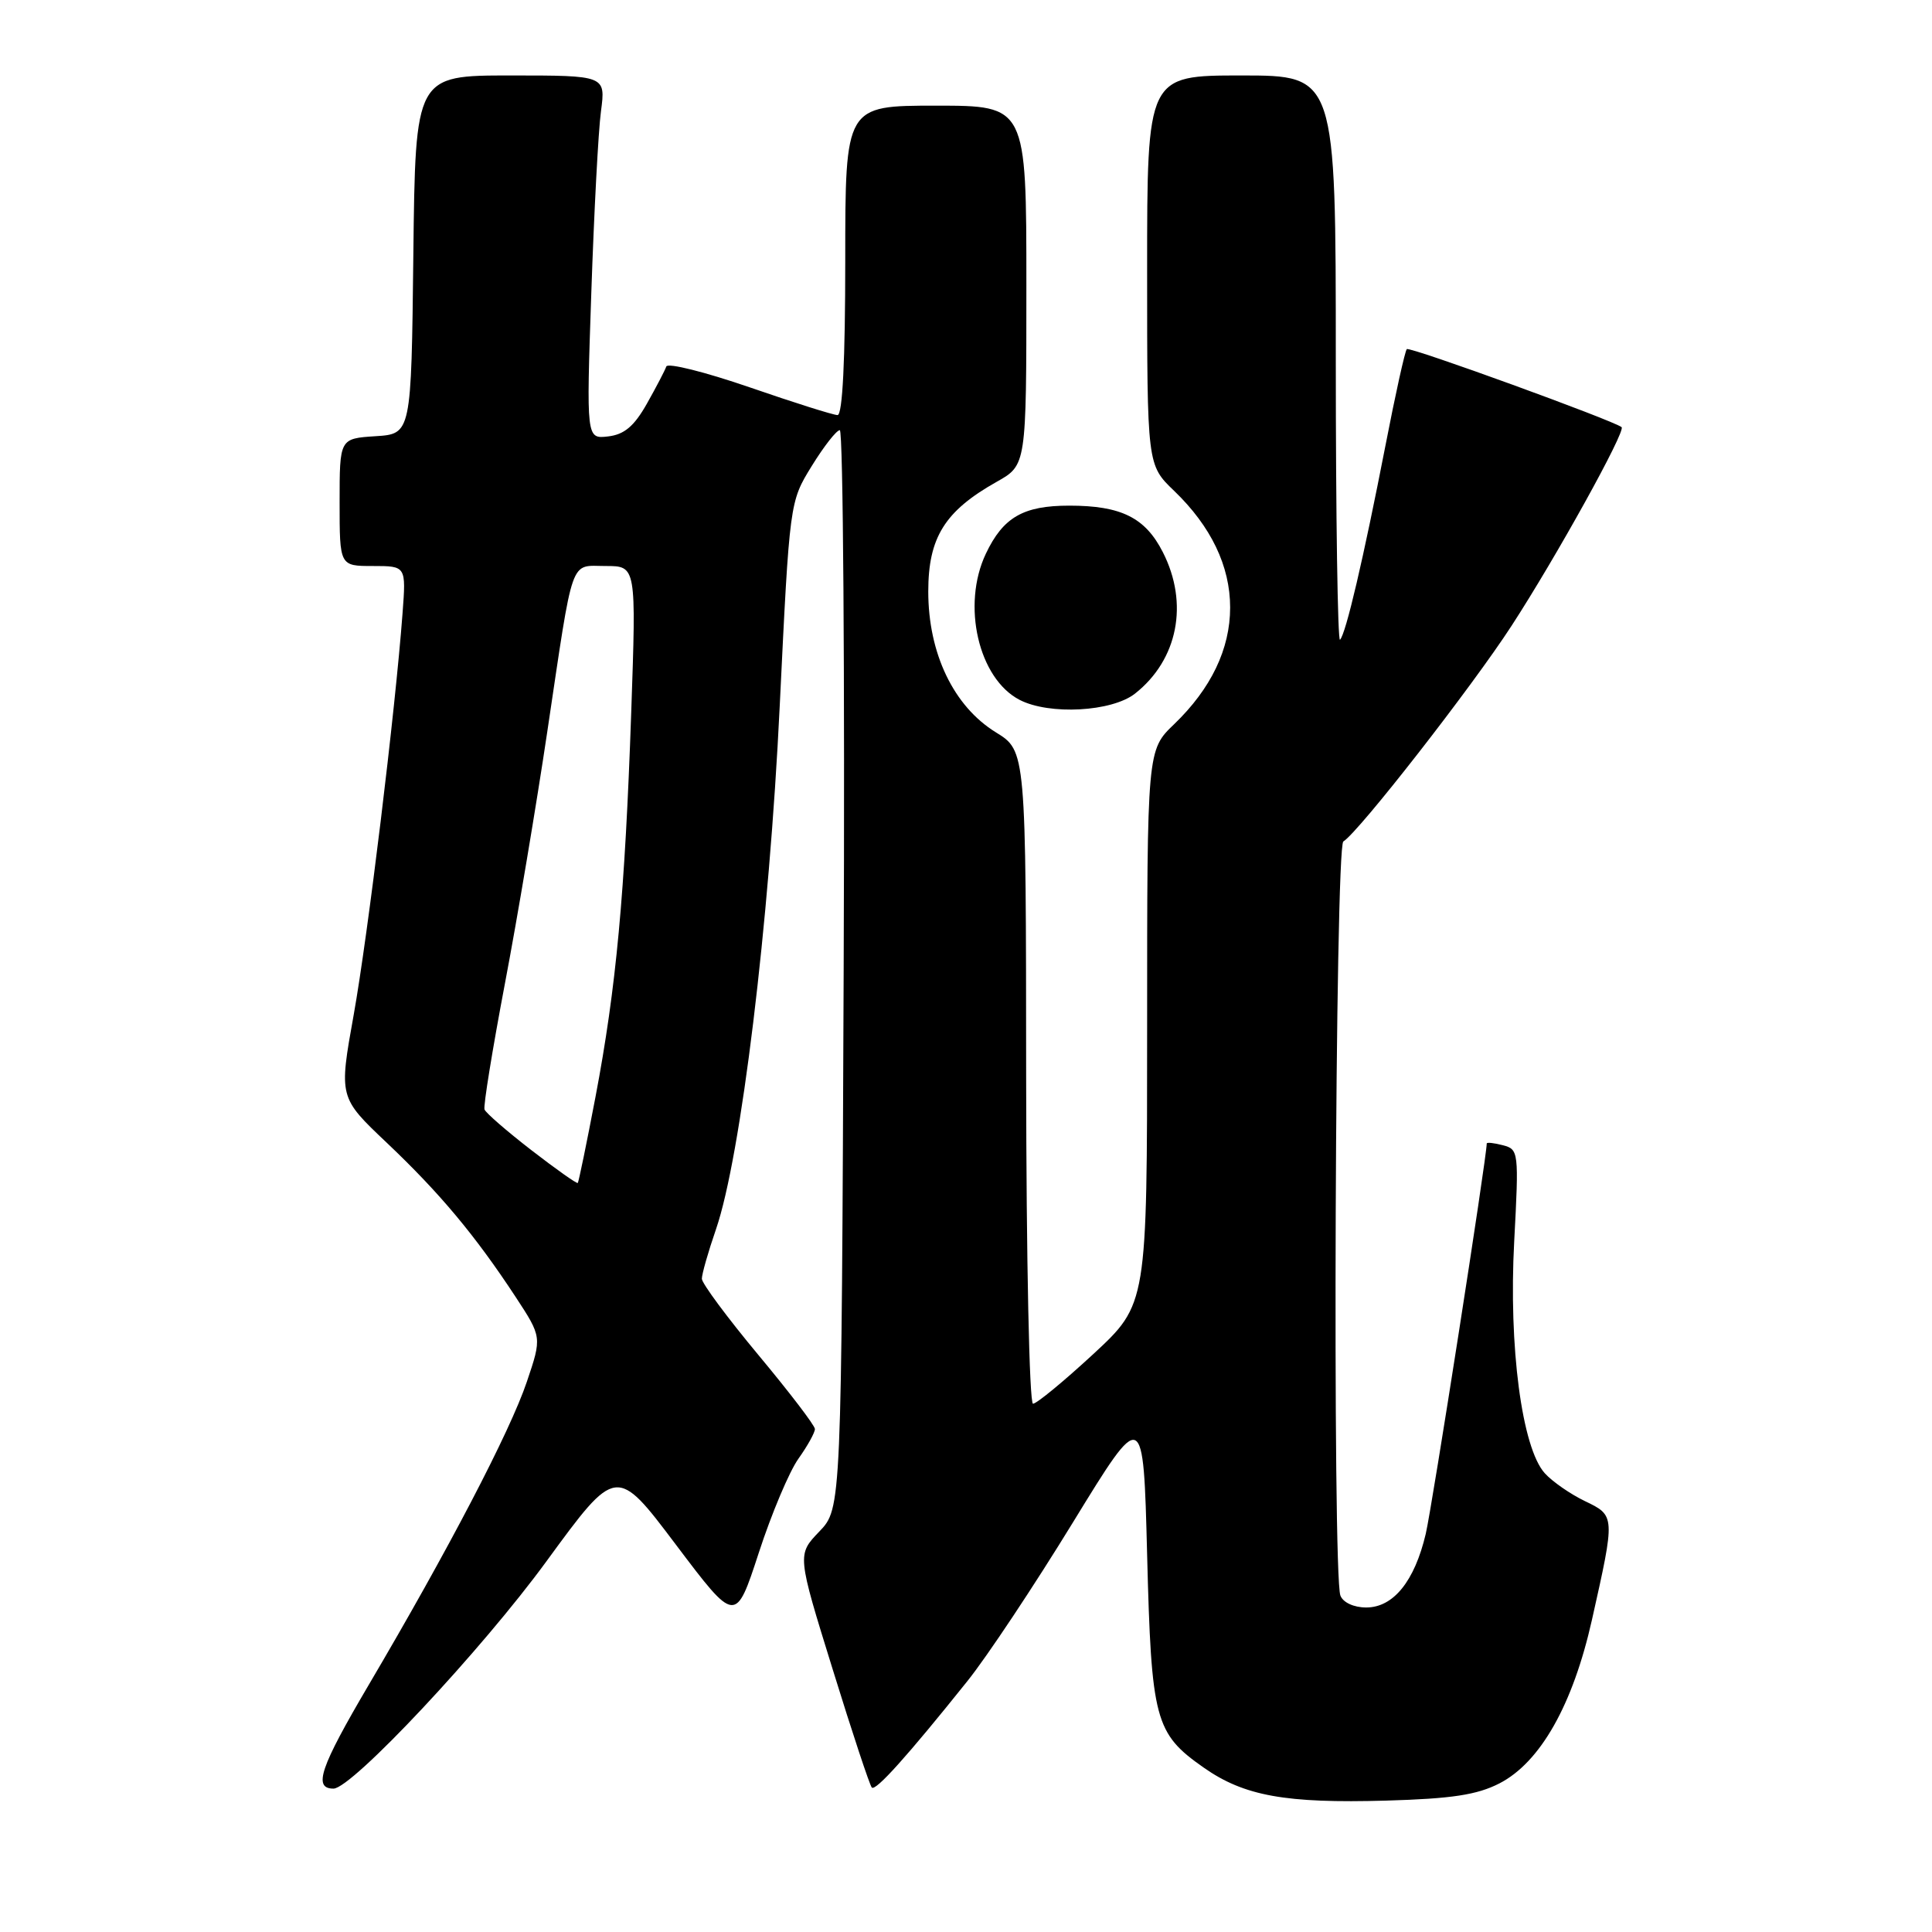 <?xml version="1.0" encoding="UTF-8" standalone="no"?>
<!DOCTYPE svg PUBLIC "-//W3C//DTD SVG 1.1//EN" "http://www.w3.org/Graphics/SVG/1.1/DTD/svg11.dtd" >
<svg xmlns="http://www.w3.org/2000/svg" xmlns:xlink="http://www.w3.org/1999/xlink" version="1.1" viewBox="0 0 256 256">
 <g >
 <path fill="currentColor"
d=" M 198.68 236.31 C 204.10 233.52 208.41 225.91 210.94 214.64 C 214.04 200.82 214.04 200.84 210.00 198.90 C 208.07 197.97 205.68 196.31 204.69 195.21 C 201.66 191.86 199.89 178.45 200.64 164.49 C 201.27 152.61 201.23 152.29 199.14 151.75 C 197.96 151.44 197.00 151.34 197.00 151.52 C 197.00 153.33 189.76 199.66 188.92 203.24 C 187.44 209.52 184.63 213.00 181.03 213.00 C 179.39 213.00 177.96 212.34 177.61 211.42 C 176.53 208.62 176.91 112.17 178.00 111.50 C 180.05 110.24 195.02 91.04 200.29 82.92 C 206.20 73.83 215.47 57.09 214.87 56.60 C 213.77 55.71 186.77 45.89 186.41 46.26 C 186.17 46.49 184.89 52.27 183.57 59.09 C 180.66 74.04 178.33 84.00 177.56 84.77 C 177.25 85.08 177.00 68.38 177.00 47.67 C 177.00 10.00 177.00 10.00 164.50 10.00 C 152.00 10.00 152.00 10.00 152.00 35.80 C 152.00 61.61 152.00 61.61 155.59 65.05 C 160.47 69.75 163.00 75.01 163.00 80.50 C 163.00 85.99 160.47 91.25 155.59 95.95 C 152.00 99.39 152.00 99.39 152.00 136.10 C 152.00 172.81 152.00 172.81 144.88 179.41 C 140.96 183.03 137.36 186.00 136.88 186.00 C 136.39 186.00 135.99 166.90 135.97 142.75 C 135.95 99.50 135.95 99.50 131.96 97.04 C 126.36 93.59 123.00 86.58 123.00 78.38 C 123.00 71.22 125.19 67.71 132.07 63.84 C 136.00 61.63 136.00 61.63 136.00 37.82 C 136.00 14.00 136.00 14.00 124.00 14.00 C 112.00 14.00 112.00 14.00 112.00 34.50 C 112.00 47.72 111.64 55.00 110.98 55.00 C 110.43 55.00 105.17 53.34 99.30 51.31 C 93.43 49.29 88.48 48.05 88.29 48.56 C 88.11 49.08 86.95 51.30 85.71 53.50 C 84.02 56.49 82.72 57.58 80.57 57.83 C 77.69 58.16 77.69 58.16 78.35 38.83 C 78.71 28.20 79.28 17.36 79.63 14.75 C 80.26 10.00 80.26 10.00 67.65 10.00 C 55.04 10.00 55.04 10.00 54.77 33.75 C 54.50 57.50 54.50 57.50 49.75 57.80 C 45.00 58.11 45.00 58.11 45.00 66.55 C 45.00 75.00 45.00 75.00 49.41 75.00 C 53.81 75.00 53.81 75.00 53.34 81.25 C 52.37 94.24 48.75 123.92 46.87 134.45 C 44.90 145.41 44.90 145.41 51.28 151.45 C 58.28 158.09 62.96 163.69 68.31 171.83 C 71.81 177.17 71.81 177.17 69.81 183.09 C 67.59 189.68 59.39 205.39 48.85 223.27 C 42.41 234.21 41.46 237.00 44.19 237.00 C 46.62 237.00 63.84 218.63 72.43 206.85 C 81.67 194.21 81.67 194.21 89.57 204.69 C 97.47 215.16 97.47 215.16 100.54 205.76 C 102.22 200.59 104.59 194.97 105.80 193.28 C 107.01 191.58 107.99 189.81 107.98 189.35 C 107.97 188.88 104.59 184.46 100.48 179.53 C 96.37 174.59 93.00 170.05 93.00 169.44 C 93.00 168.82 93.84 165.87 94.87 162.89 C 98.17 153.30 101.93 122.41 103.32 93.50 C 104.63 66.50 104.63 66.50 107.56 61.75 C 109.17 59.14 110.84 57.00 111.28 57.00 C 111.72 57.00 111.95 89.15 111.79 128.43 C 111.50 199.87 111.50 199.87 108.56 202.94 C 105.62 206.00 105.62 206.00 110.33 221.18 C 112.91 229.53 115.25 236.59 115.52 236.86 C 116.03 237.37 120.24 232.68 128.18 222.76 C 130.76 219.55 137.06 210.07 142.18 201.71 C 151.50 186.50 151.50 186.50 152.00 206.00 C 152.56 227.94 153.02 229.68 159.50 234.22 C 164.86 237.98 170.36 238.97 183.68 238.59 C 192.37 238.34 195.71 237.83 198.68 236.31 Z  M 150.39 91.91 C 156.08 87.43 157.55 79.96 154.08 73.16 C 151.75 68.58 148.56 67.00 141.68 67.00 C 135.59 67.00 132.92 68.54 130.63 73.37 C 127.40 80.18 129.65 89.92 135.11 92.74 C 139.05 94.77 147.32 94.32 150.39 91.91 Z  M 70.42 152.41 C 67.16 149.89 64.36 147.46 64.20 147.01 C 64.03 146.56 65.25 139.06 66.90 130.35 C 68.56 121.63 71.08 106.62 72.51 97.00 C 76.05 73.29 75.44 75.00 80.27 75.00 C 84.31 75.00 84.31 75.00 83.64 94.41 C 82.81 118.41 81.65 130.90 78.91 145.32 C 77.74 151.47 76.68 156.61 76.56 156.75 C 76.44 156.88 73.68 154.93 70.42 152.41 Z "/>
</g>
</svg>